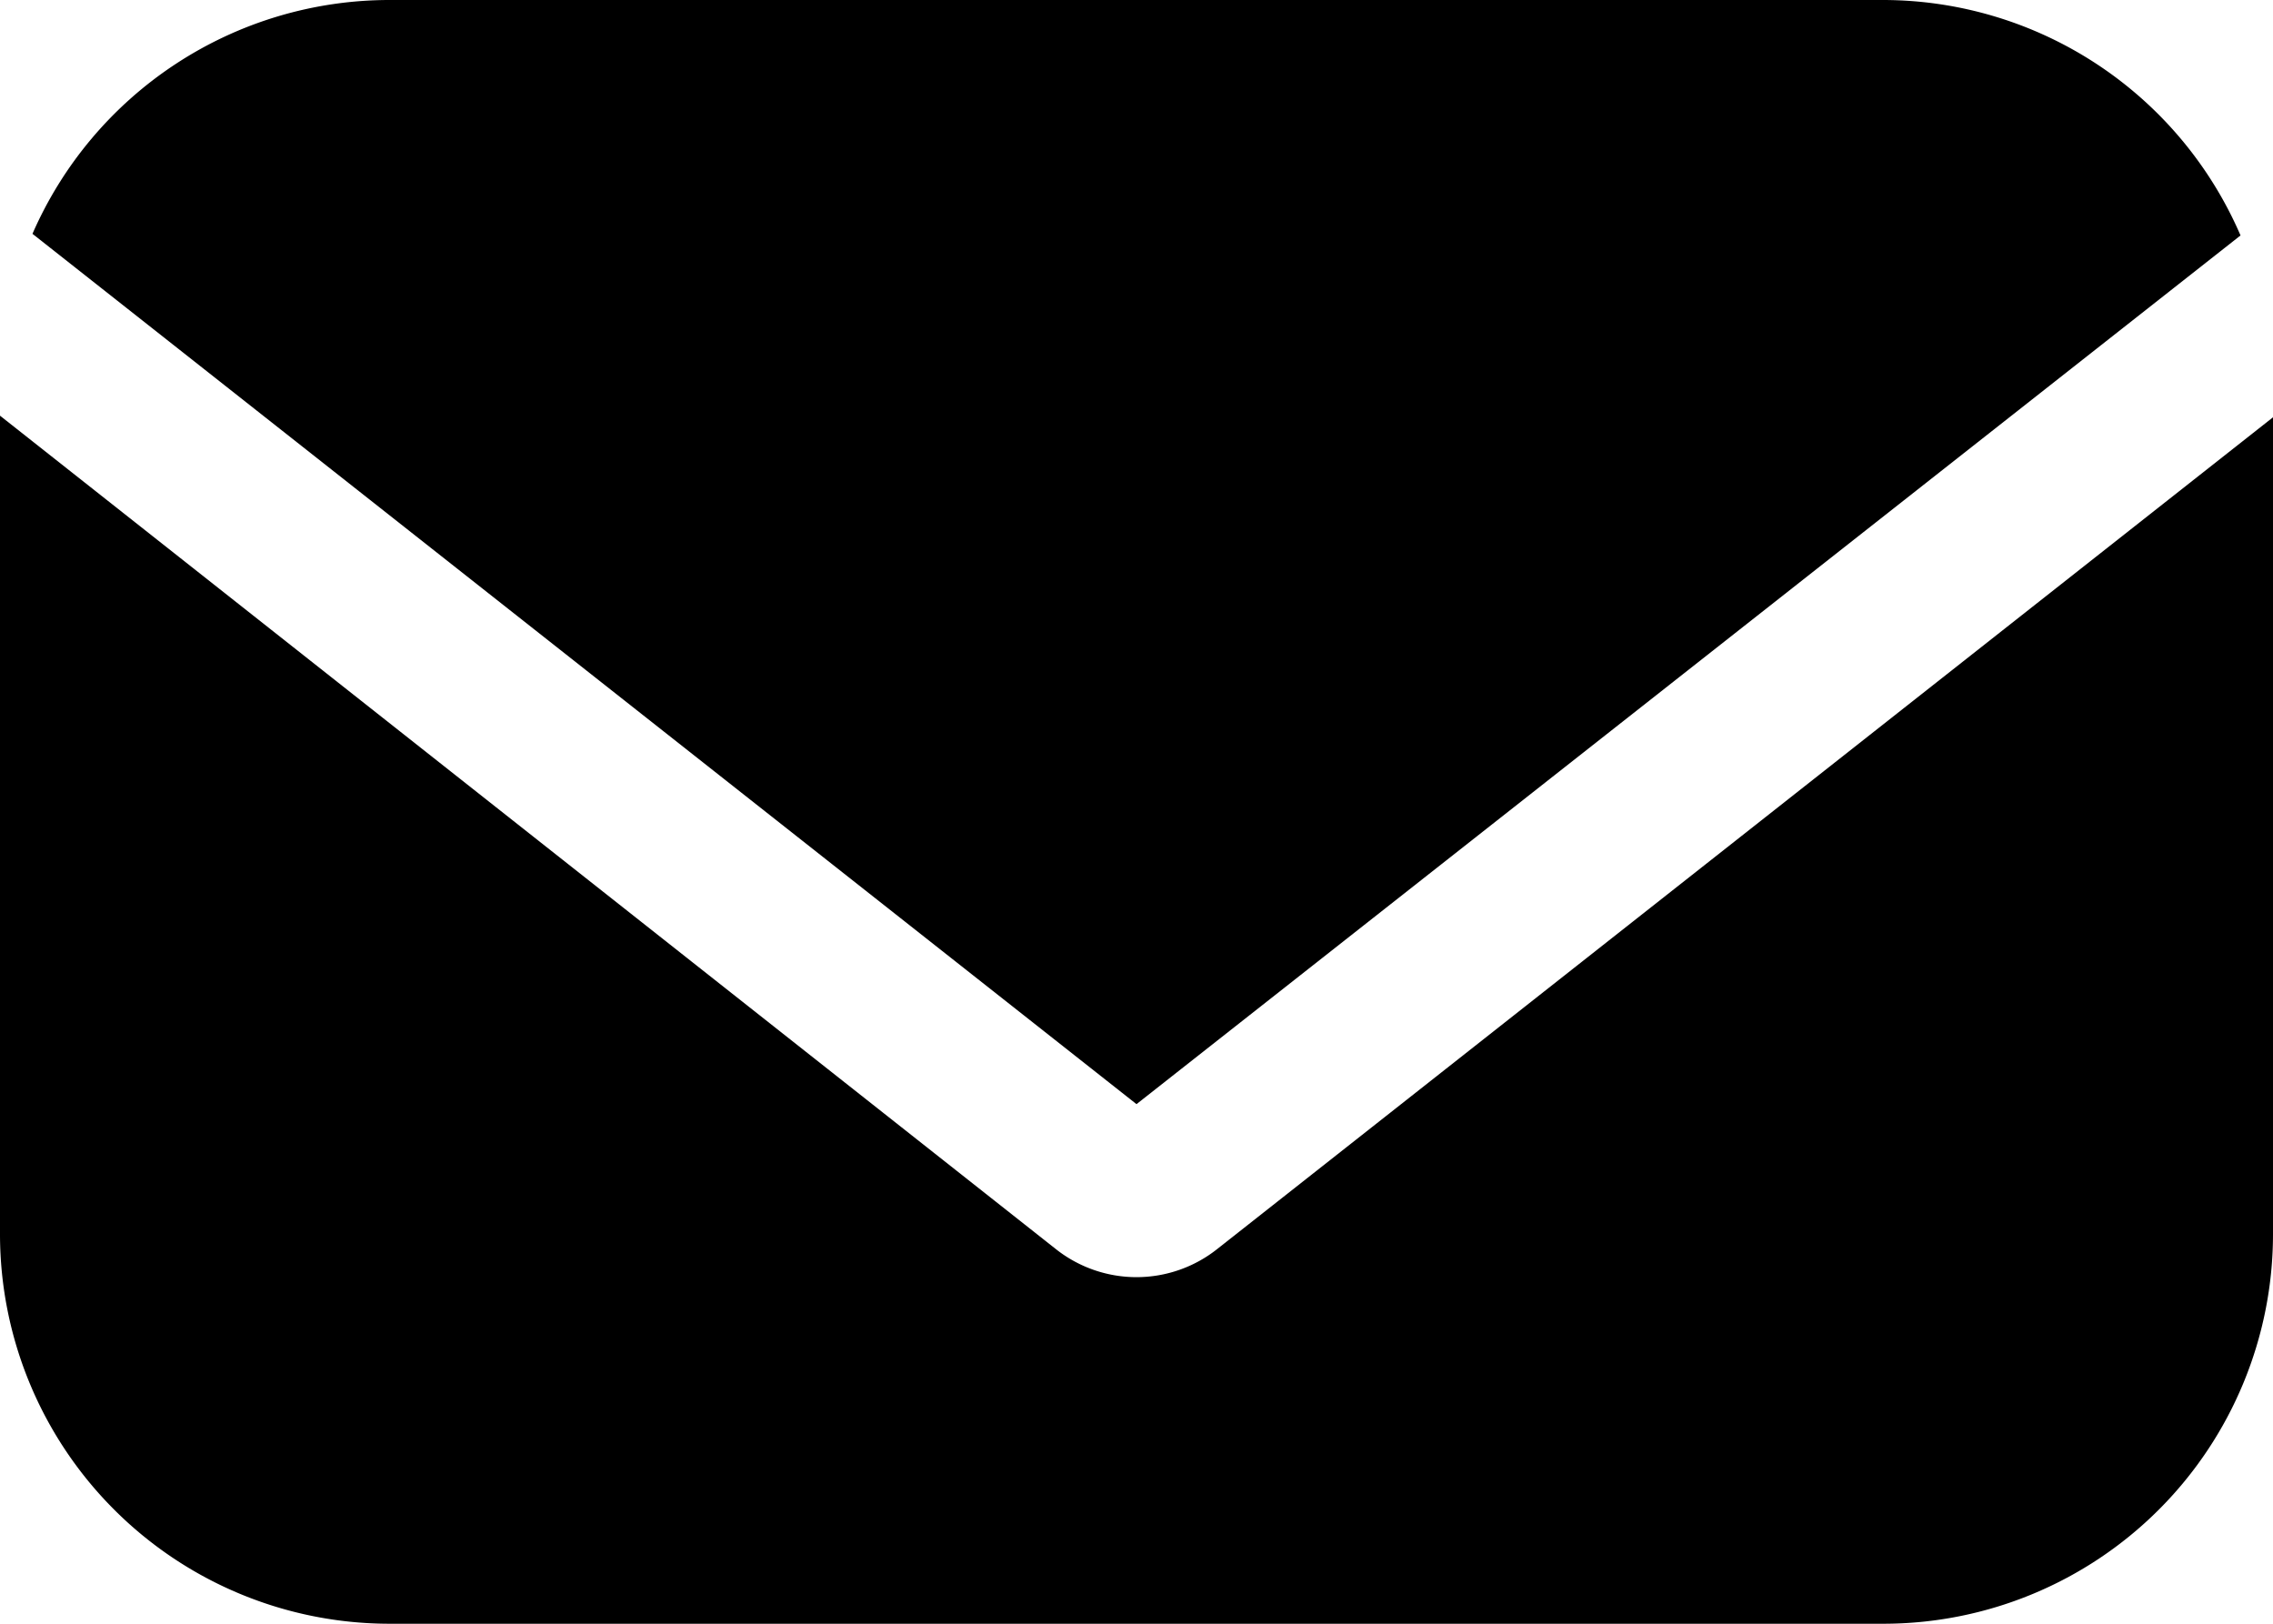 <svg xmlns="http://www.w3.org/2000/svg" viewBox="0 0 140 100"><path fill-rule="evenodd" d="M138 14.5L70 68 2 14.4A24 24 0 0 1 24 0h92a24 24 0 0 1 22 14.5zm2 11.2V76a24 24 0 0 1-24 24H24A24 24 0 0 1 0 76V25.6l65 51.3a8 8 0 0 0 10 0l65-51.2z"/></svg>